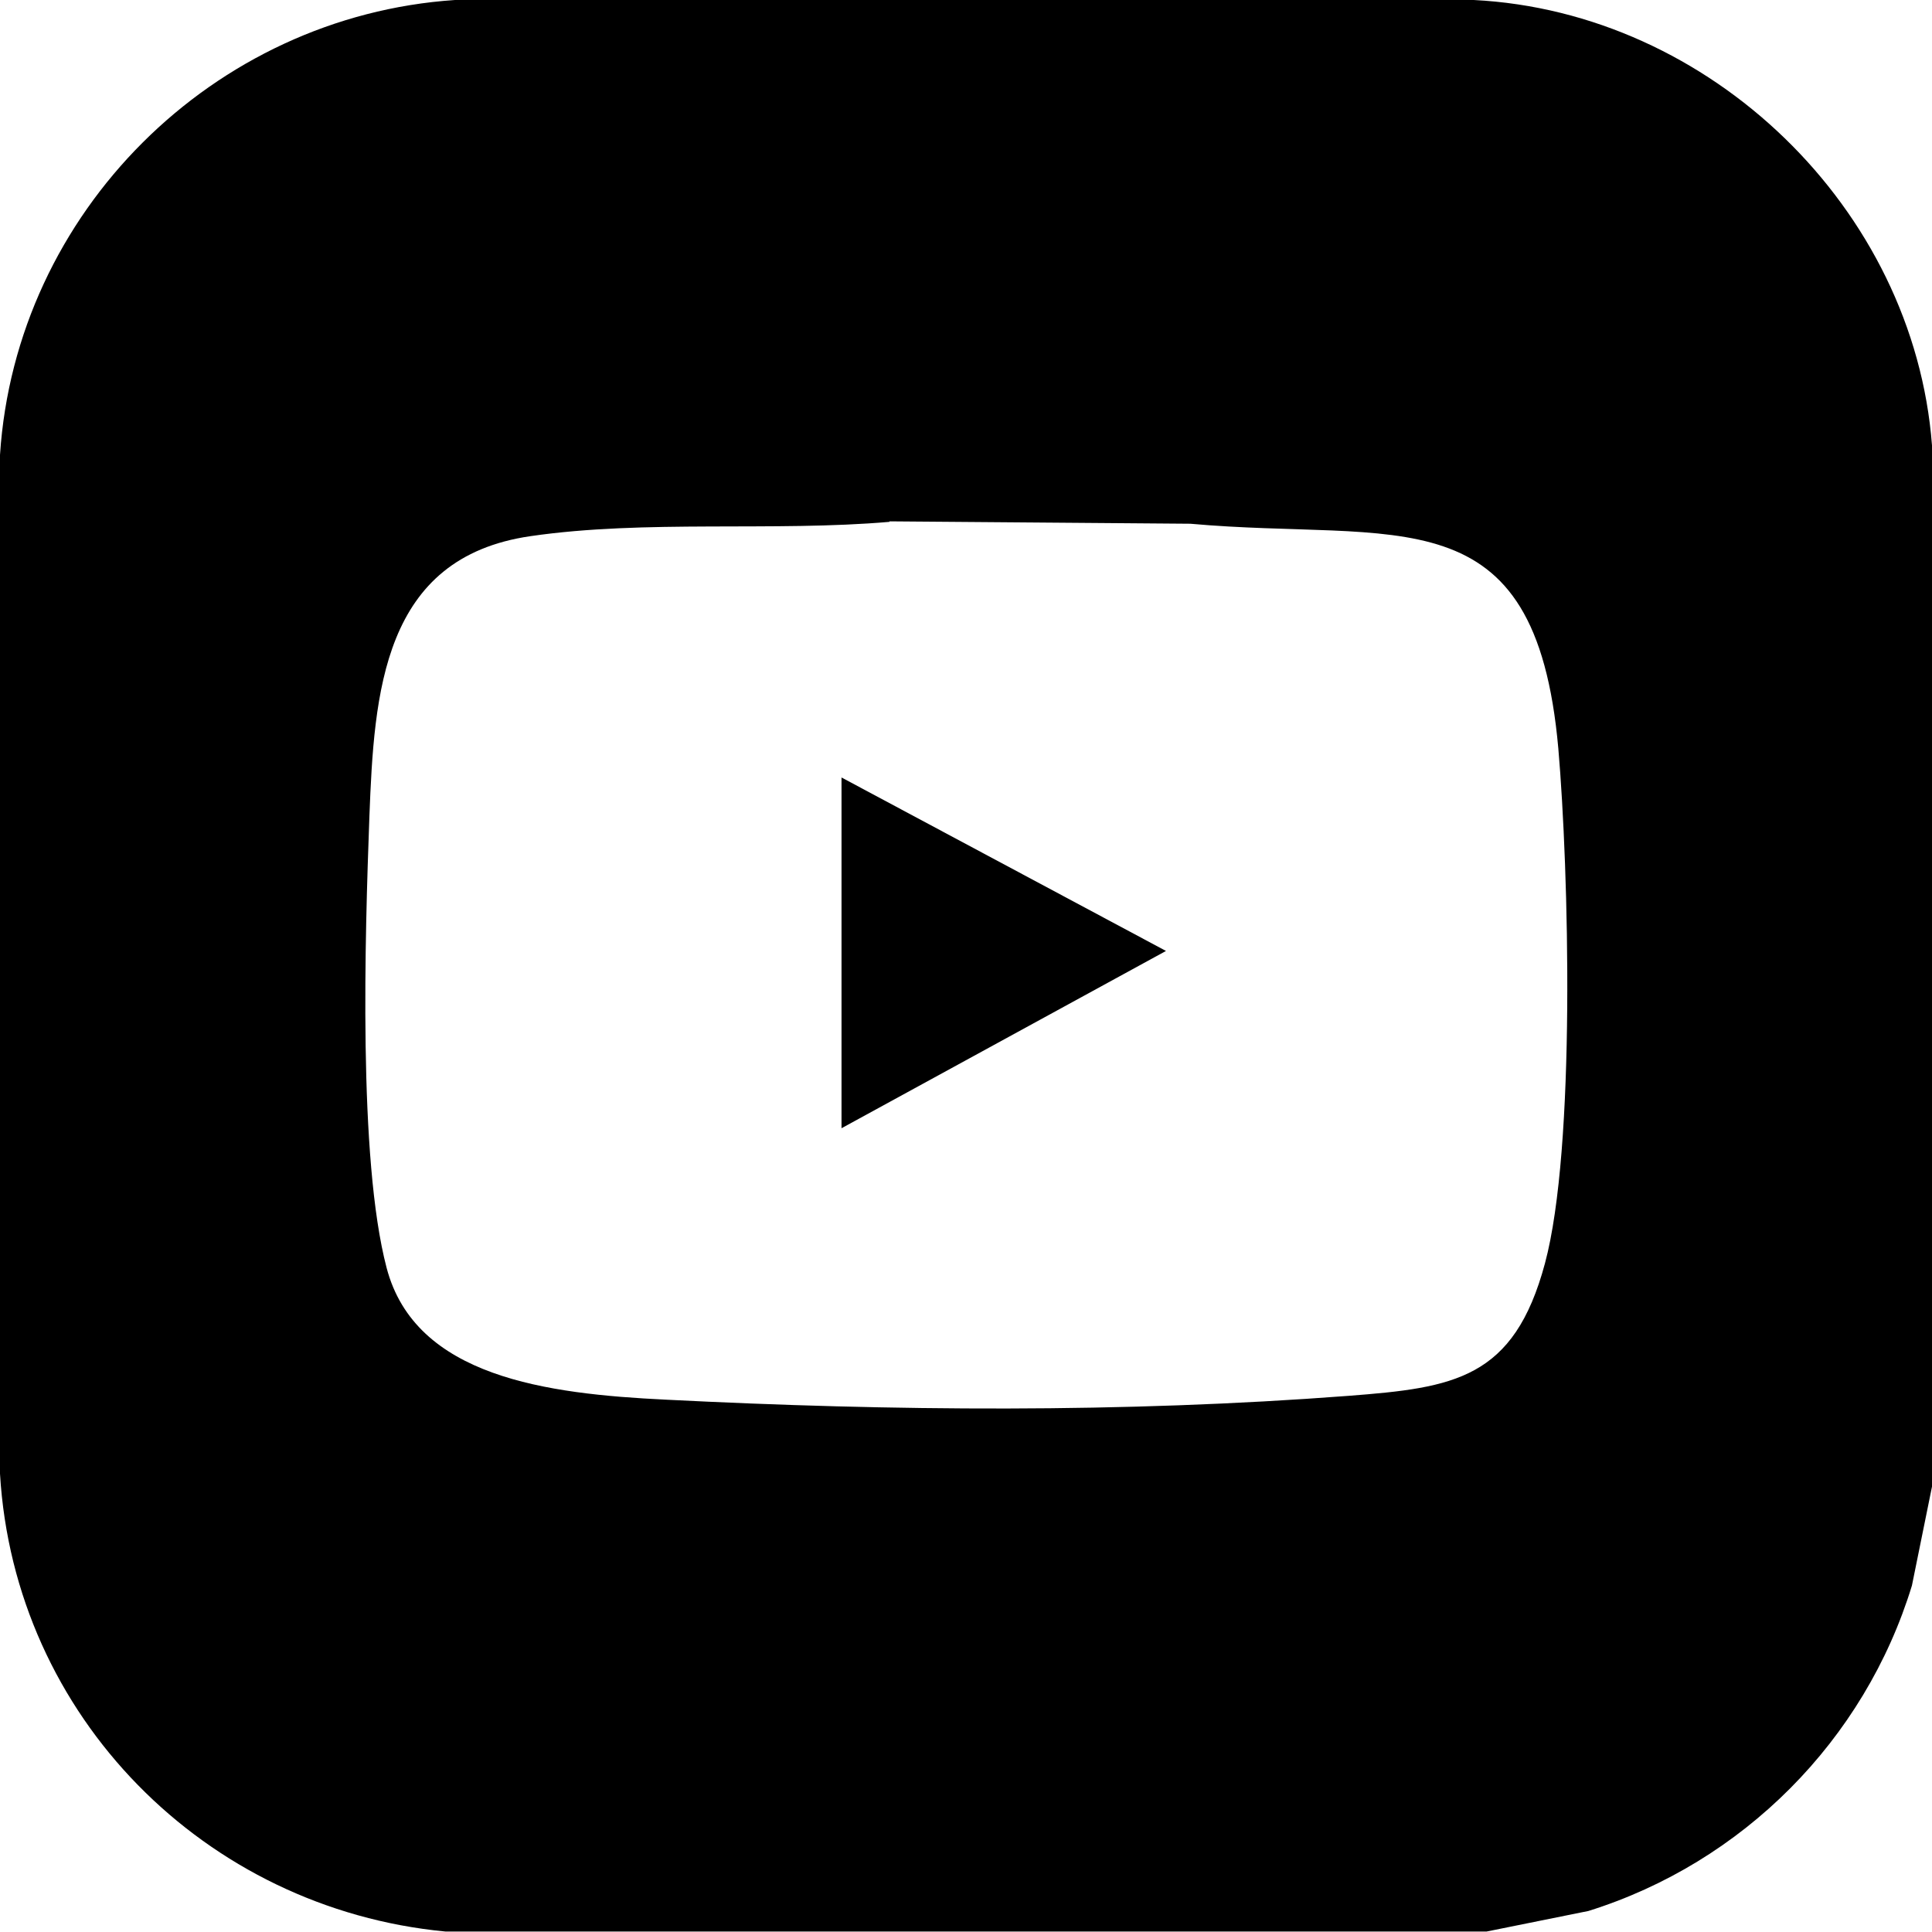 <?xml version="1.0" encoding="UTF-8"?>
<svg id="Layer_1" xmlns="http://www.w3.org/2000/svg" width="404.3" height="404.3" version="1.1" viewBox="0 0 404.3 404.3">
  <!-- Generator: Adobe Illustrator 29.0.0, SVG Export Plug-In . SVG Version: 2.1.0 Build 186)  -->
  <path d="M404.3,93.2v217.9l-4.2,20.7c-9.9,32.4-35.4,58-67.7,68.1l-21.3,4.3H93.2C42.9,399.4,3,359.2,0,308.4V95.2C3.3,44.4,44.6,3.4,95.2,0h213.2c49.5,2.5,92.1,43.6,95.9,93.2ZM186.2,109.2c-24.2,2.1-51.2-.5-75.2,3-31,4.5-32.7,32.8-33.7,58.7-.9,24.8-2.4,71.5,3.6,94.4s33.6,26.4,58.4,27.6c47.3,2.4,95.7,2.8,142.9-.8,22.1-1.7,34.6-3.5,41.1-27.7s5-82.4,2.8-107.8c-4.8-53.9-33.6-43.1-77-47l-63-.5Z"/>
  <polygon points="176.1 162.7 244 199 176.1 236.1 176.1 162.7"/>
</svg>